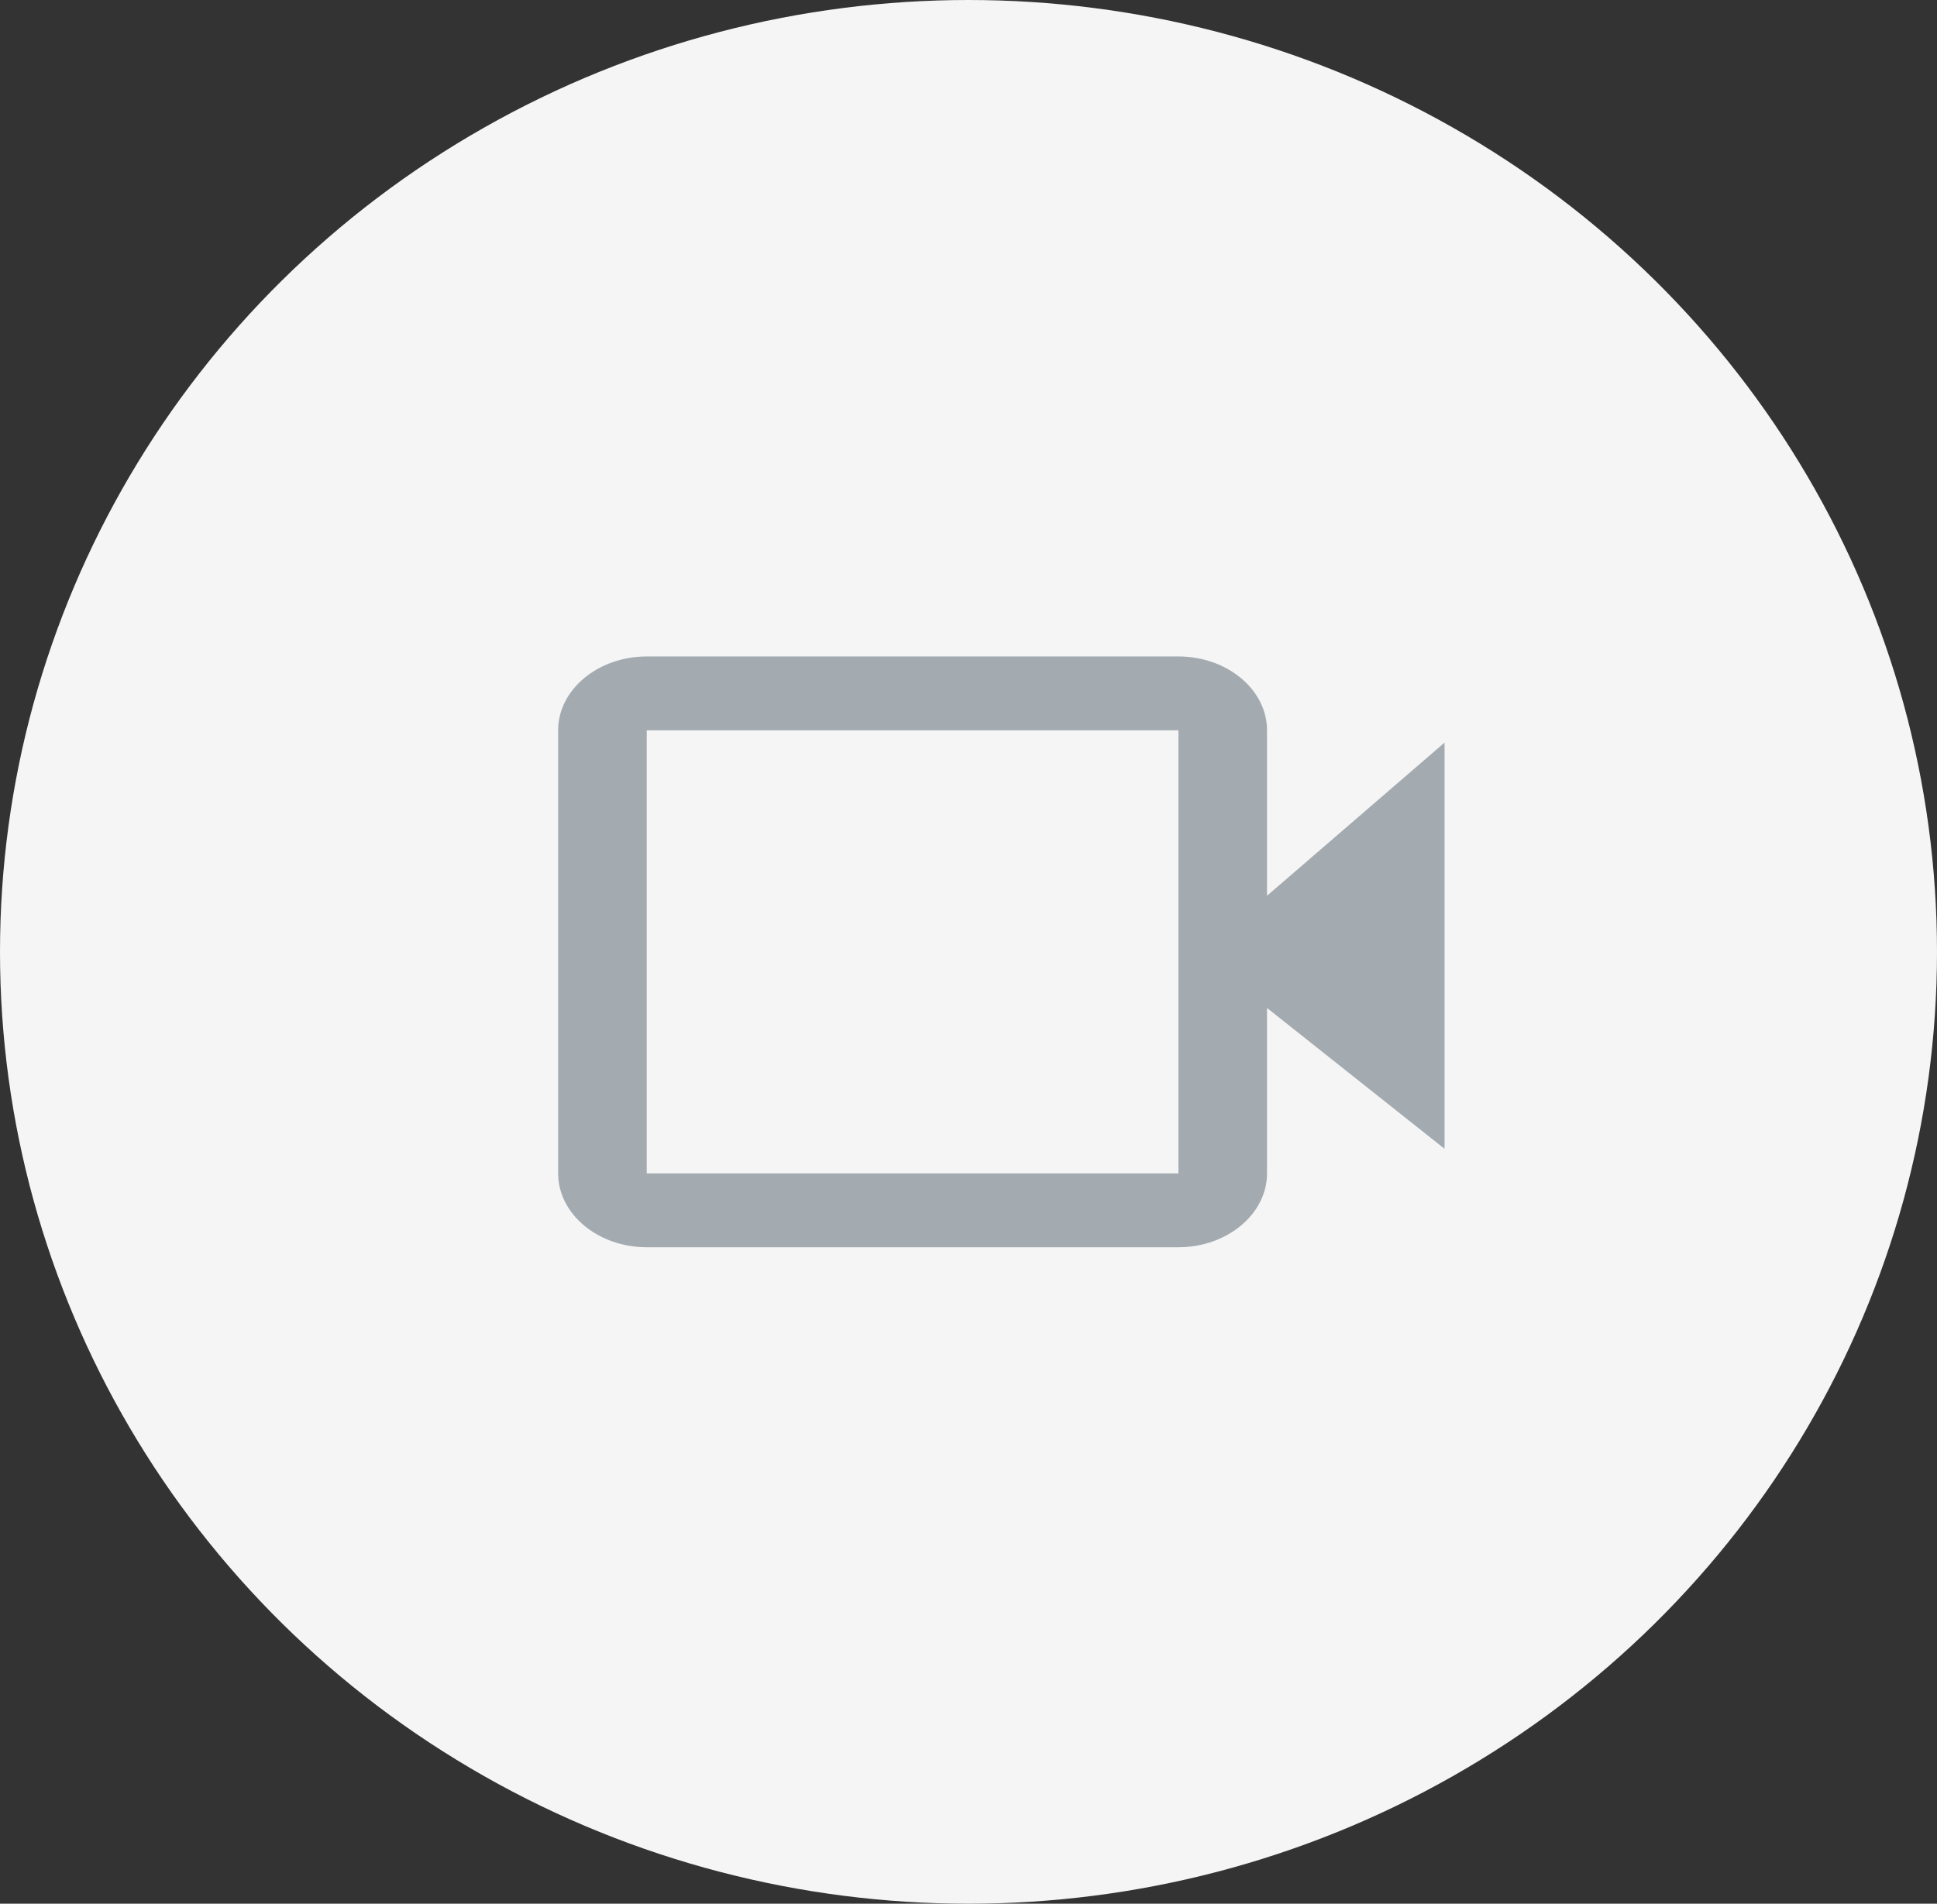 <svg width="59" height="58" viewBox="0 0 59 58" fill="none" xmlns="http://www.w3.org/2000/svg">
<rect x="0" y="0" width="59" height="58" fill="#333333" stroke="none"/>
<ellipse cx="29.5" cy="29" rx="29.5" ry="29" fill="#F5F5F5"/>
<path d="M38.593 27.29V22.25C38.593 21.012 37.378 20 35.894 20H19.699C18.215 20 17 21.012 17 22.25V35.75C17 36.987 18.215 38 19.699 38H35.894C37.378 38 38.593 36.987 38.593 35.75V30.71L44 35V28.812V22.625L38.593 27.29ZM35.894 35.75H19.699V22.25H35.894V35.75Z" fill="#A3ABB1"/>
</svg>
